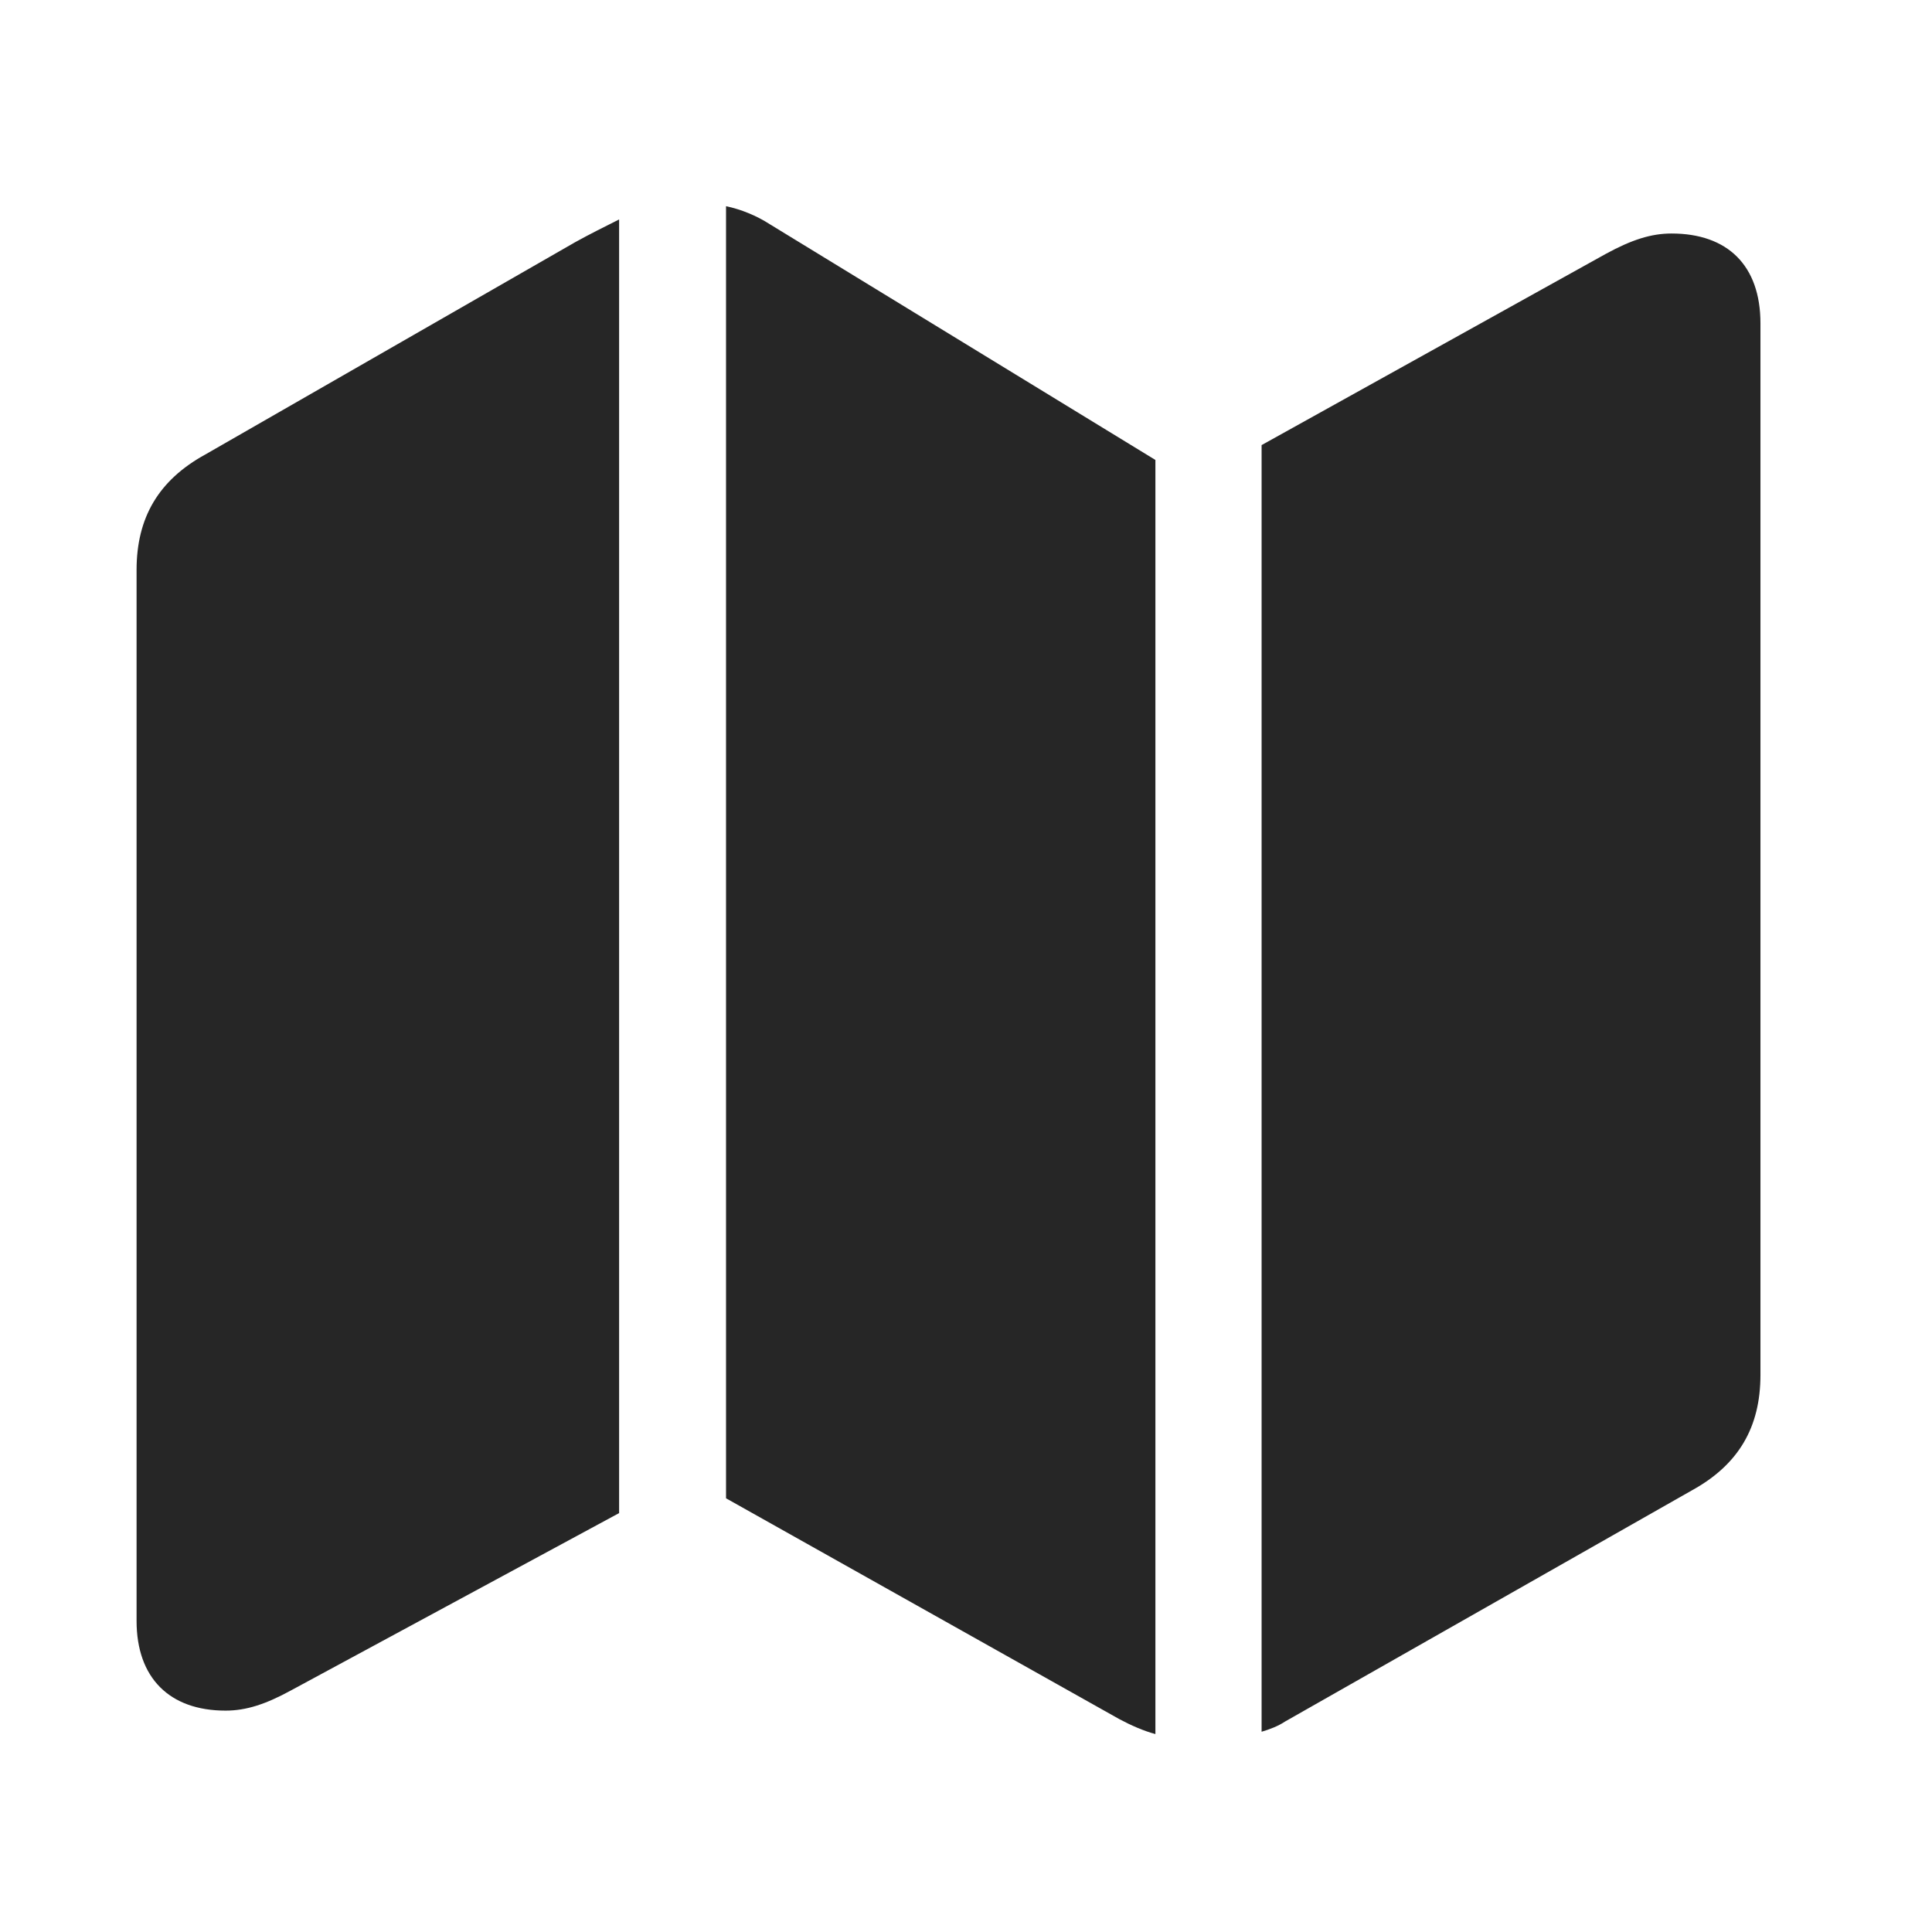 <svg width="29" height="29" viewBox="0 0 29 29" fill="currentColor" xmlns="http://www.w3.org/2000/svg">
<g clip-path="url(#clip0_2207_35346)">
<path d="M2.05 24.33C2.05 25.185 2.543 25.677 3.386 25.677C3.691 25.677 3.984 25.584 4.371 25.372L9.293 22.712V3.294C9.082 3.4 8.847 3.517 8.636 3.634L3.082 6.822C2.379 7.208 2.05 7.771 2.05 8.556V24.33ZM10.898 22.49L16.804 25.806C16.98 25.9 17.168 25.982 17.343 26.029V6.904L11.554 3.365C11.355 3.236 11.121 3.142 10.898 3.095V22.49ZM18.937 25.994C19.054 25.959 19.183 25.912 19.289 25.841L25.394 22.372C26.097 21.986 26.425 21.423 26.425 20.638V4.853C26.425 3.986 25.933 3.505 25.09 3.505C24.785 3.505 24.492 3.599 24.105 3.81L18.937 6.681V25.994Z" fill="currentColor" fill-opacity="0.85"/>
</g>
<defs>
<clipPath id="clip0_2207_35346">
<rect width="24.375" height="22.98" fill="currentColor" transform="translate(2.05 3.095)"/>
</clipPath>
</defs>
</svg>
